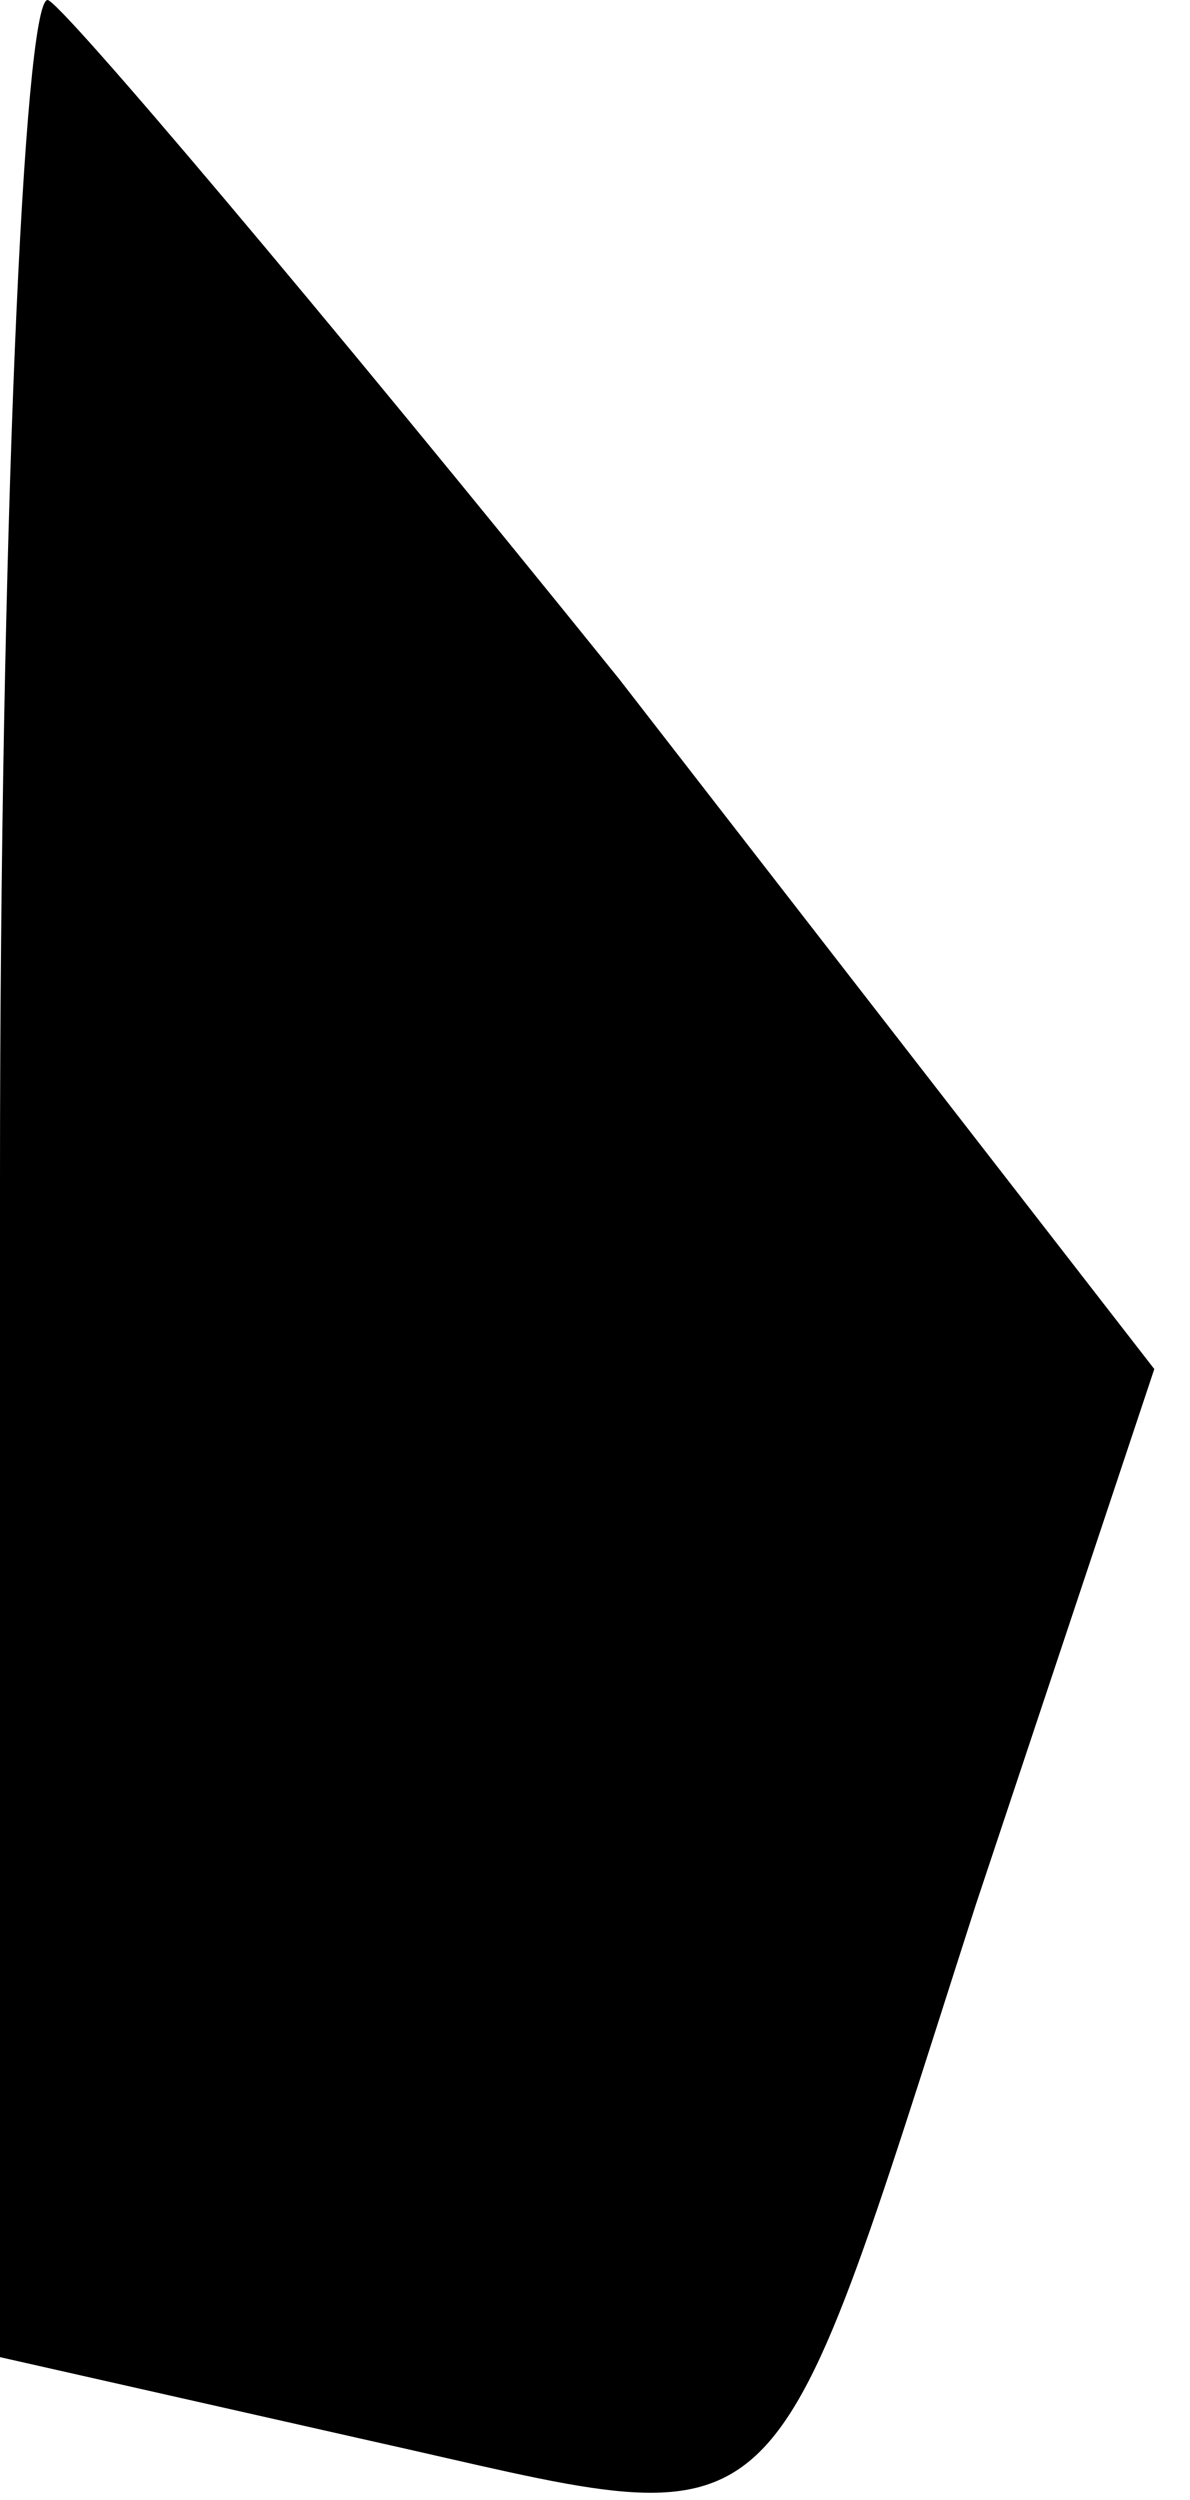 <?xml version="1.0" standalone="no"?>
<!DOCTYPE svg PUBLIC "-//W3C//DTD SVG 20010904//EN"
 "http://www.w3.org/TR/2001/REC-SVG-20010904/DTD/svg10.dtd">
<svg version="1.0" xmlns="http://www.w3.org/2000/svg"
 width="10pt" height="21pt" viewBox="0 0 10 21"
 preserveAspectRatio="xMidYMid meet">
<g transform="translate(0,21) scale(0.1,-0.1)"
fill="#000000" stroke="none">
<path fill="#000000" stroke="none" d="M0 111 l0 -99 31 -7 c36 -8 33 -11 51
45 l15 45 -45 58 c-25 31 -47 57 -48 57 -2 0 -4 -45 -4 -99z"/>
</g>
</svg>
